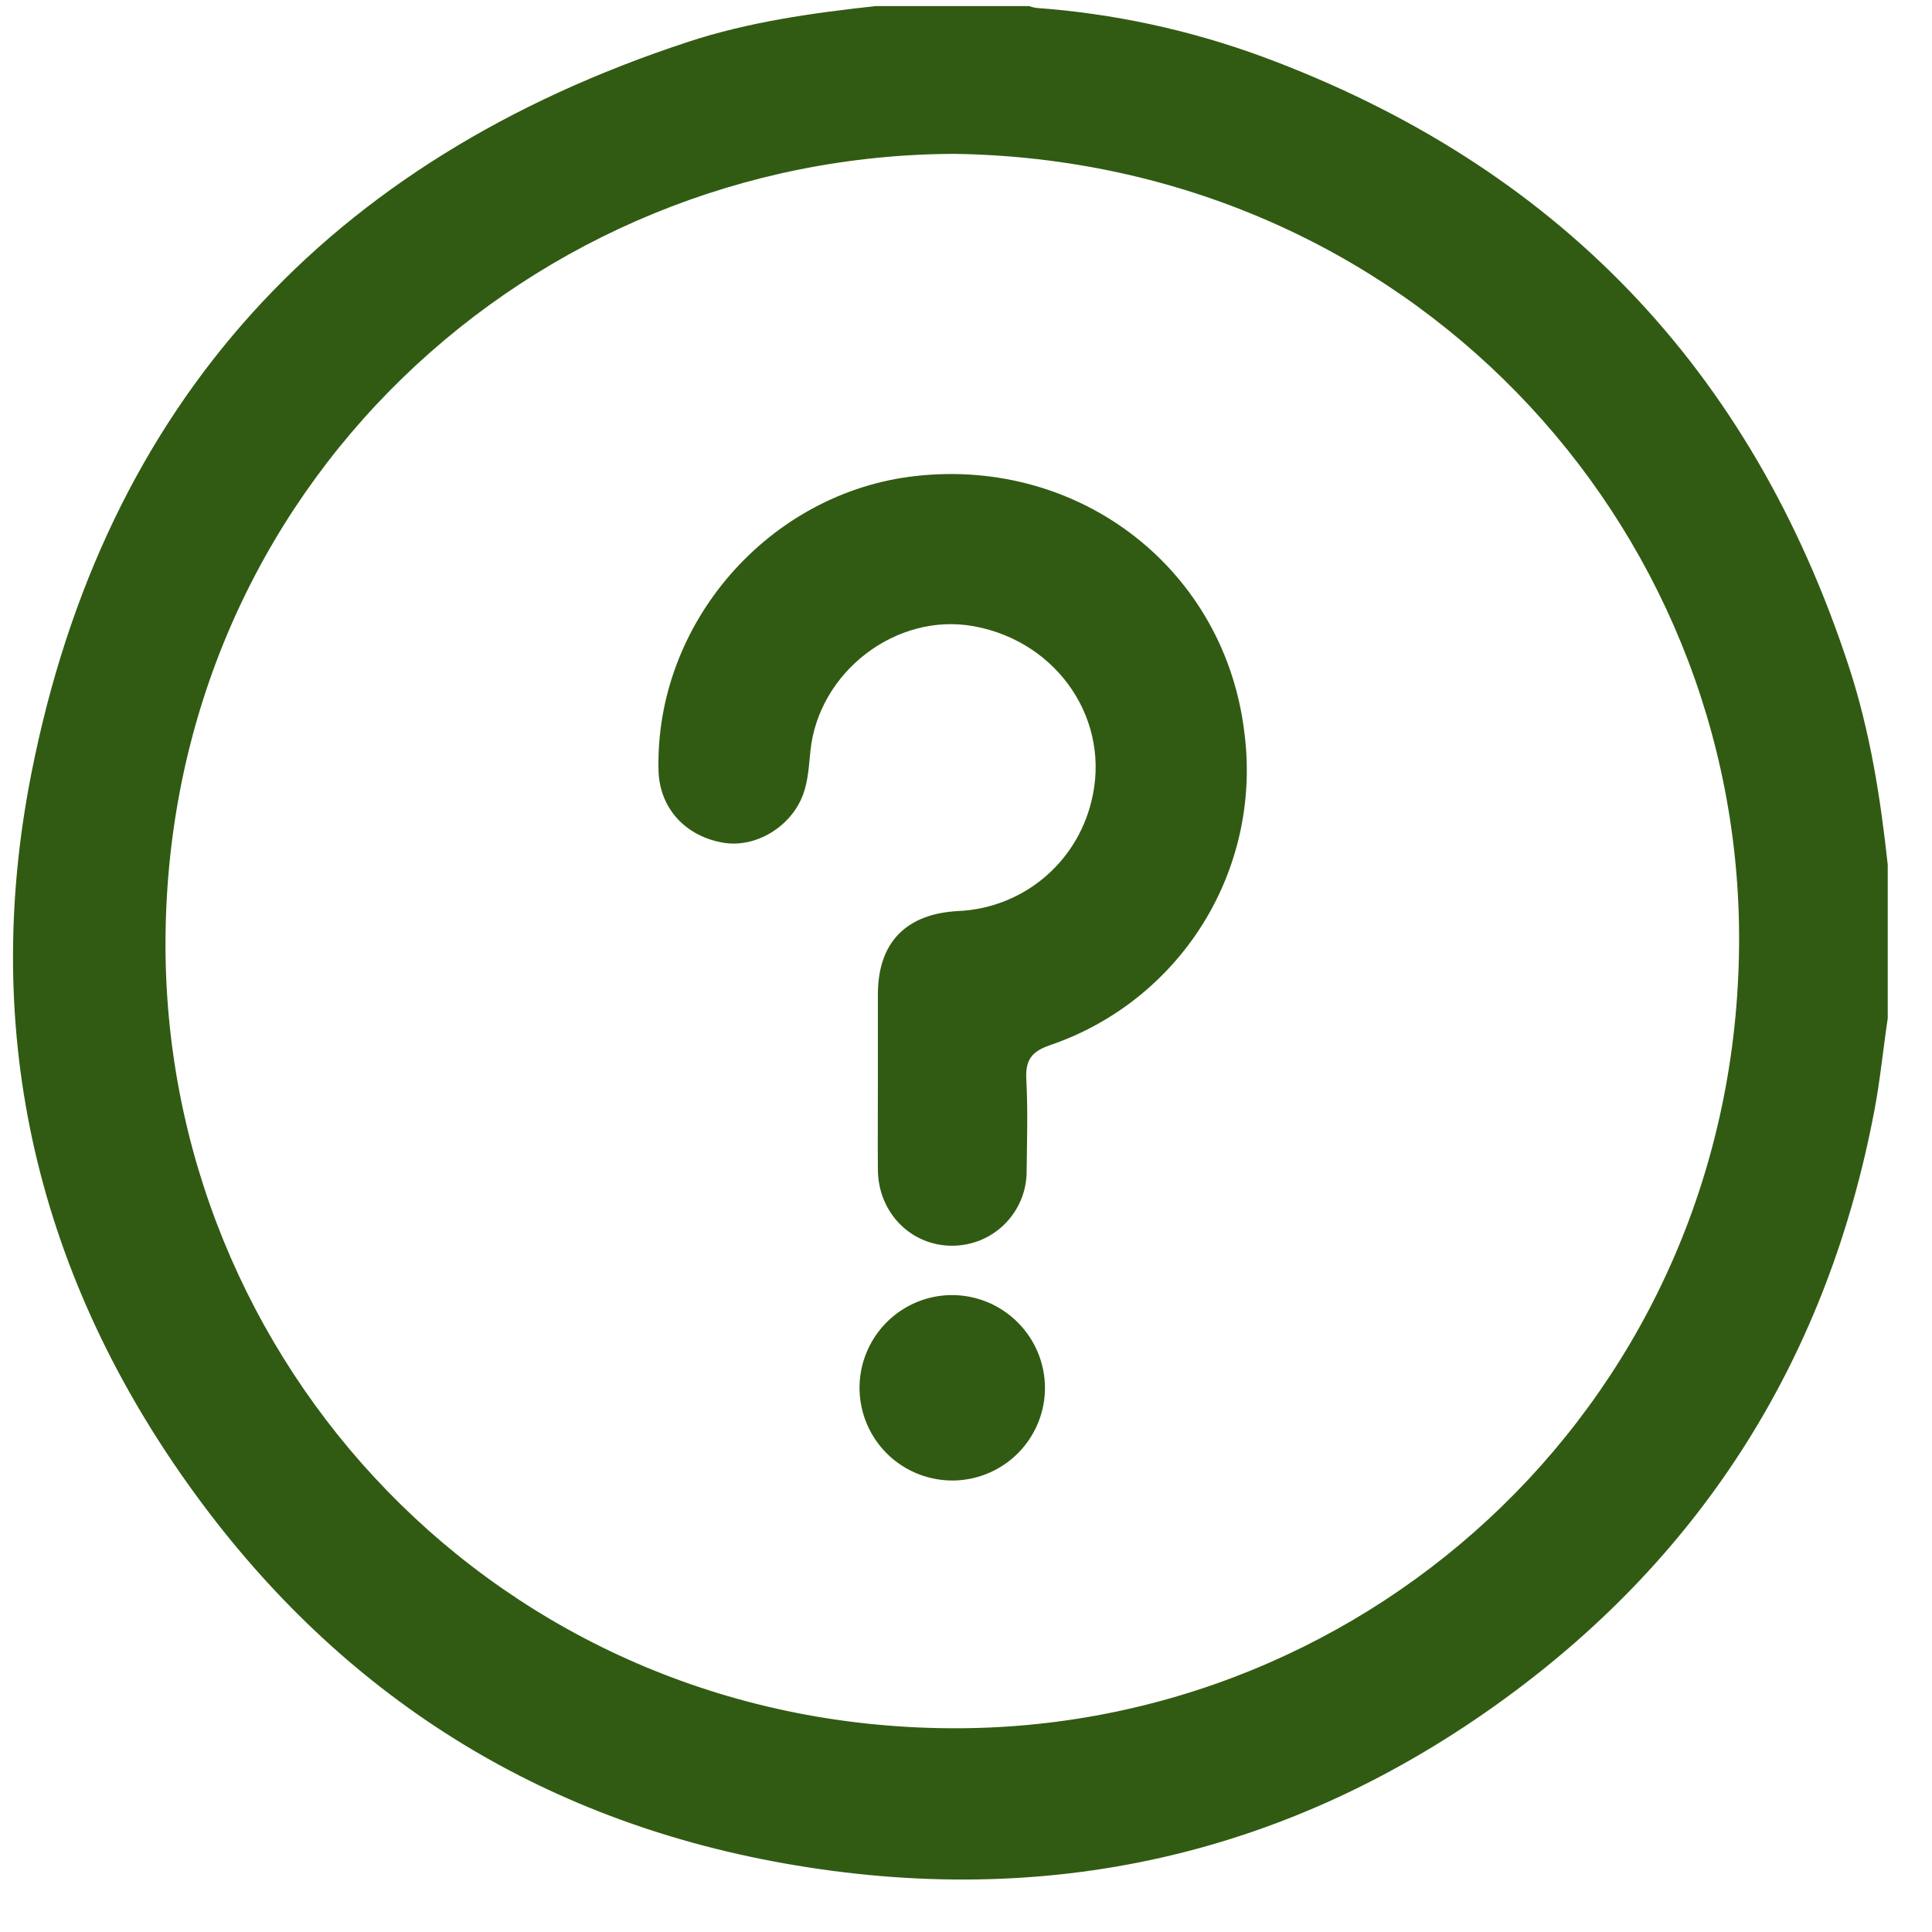 <svg width="33" height="33" viewBox="0 0 33 33" fill="none" xmlns="http://www.w3.org/2000/svg">
<path d="M14.956 0.104H17.577C17.616 0.118 17.656 0.129 17.697 0.135C19.014 0.23 20.31 0.509 21.549 0.963C26.572 2.819 29.916 6.294 31.581 11.389C31.941 12.488 32.12 13.624 32.244 14.771V17.393C32.166 17.916 32.115 18.444 32.017 18.963C31.227 23.136 29.132 26.514 25.706 29.012C22.017 31.702 17.873 32.626 13.385 31.826C9.205 31.081 5.833 28.948 3.335 25.522C0.645 21.834 -0.347 17.675 0.537 13.205C1.788 6.873 5.618 2.73 11.748 0.717C12.788 0.374 13.871 0.223 14.956 0.104ZM16.306 2.628C9.088 2.65 2.878 8.334 2.827 16.042C2.78 23.26 8.515 29.47 16.226 29.52C23.445 29.568 29.655 23.833 29.705 16.122C29.752 8.903 24.018 2.745 16.306 2.628Z" fill="#315B12"/>
<path d="M14.995 18.421C14.995 17.943 14.995 17.465 14.995 16.986C14.995 16.1 15.474 15.606 16.372 15.561C16.9 15.537 17.407 15.342 17.815 15.007C18.224 14.671 18.513 14.211 18.639 13.698C18.991 12.325 18.082 10.962 16.636 10.697C15.312 10.454 13.978 11.475 13.842 12.832C13.816 13.079 13.805 13.33 13.719 13.567C13.517 14.119 12.913 14.486 12.36 14.395C11.703 14.286 11.266 13.8 11.248 13.165C11.183 10.644 13.138 8.406 15.645 8.13C18.464 7.818 20.94 9.74 21.259 12.547C21.399 13.678 21.145 14.824 20.54 15.79C19.934 16.756 19.015 17.484 17.936 17.852C17.623 17.959 17.512 18.105 17.53 18.432C17.558 18.951 17.542 19.471 17.536 19.995C17.537 20.162 17.506 20.328 17.444 20.482C17.381 20.637 17.289 20.778 17.172 20.897C17.055 21.017 16.916 21.111 16.762 21.177C16.608 21.242 16.443 21.276 16.276 21.278C15.567 21.286 15.002 20.719 14.995 19.985C14.991 19.463 14.995 18.941 14.995 18.421Z" fill="#315B12"/>
<path d="M17.849 23.714C17.847 24.027 17.753 24.332 17.577 24.591C17.402 24.851 17.154 25.052 16.864 25.17C16.575 25.289 16.256 25.319 15.95 25.256C15.643 25.194 15.362 25.042 15.141 24.82C14.921 24.598 14.771 24.316 14.711 24.008C14.651 23.701 14.683 23.383 14.804 23.095C14.924 22.806 15.128 22.559 15.388 22.386C15.649 22.212 15.955 22.12 16.268 22.121C16.688 22.123 17.091 22.292 17.387 22.591C17.684 22.889 17.85 23.293 17.849 23.714Z" fill="#315B12"/>
</svg>
